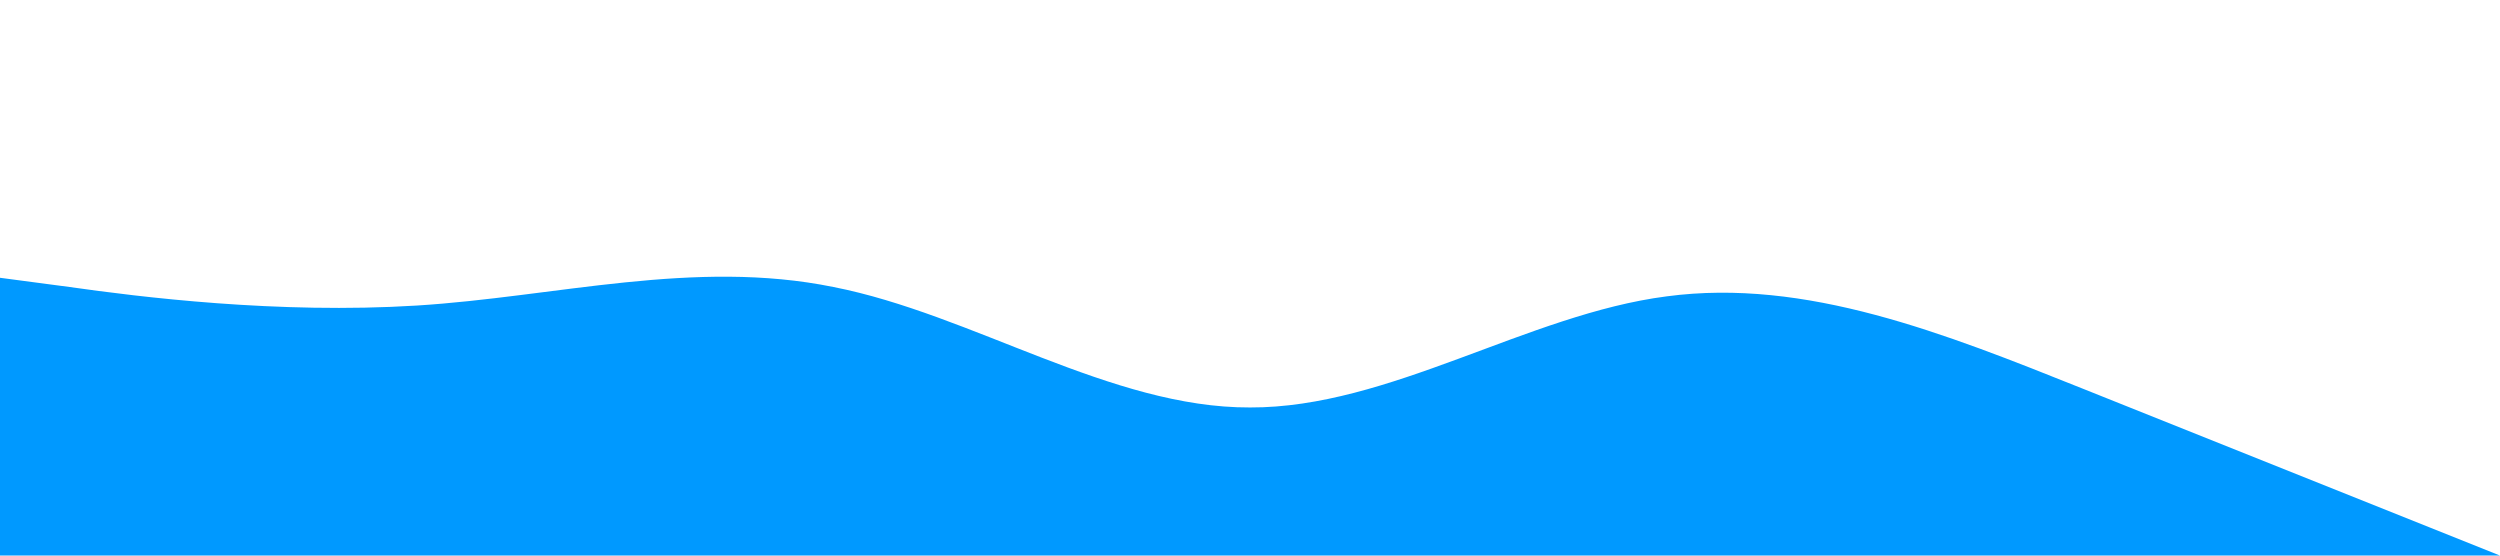 <?xml version="1.0" standalone="no"?><svg xmlns="http://www.w3.org/2000/svg" viewBox="0 0 1440 320" style="user-select: auto;"><path fill="#0099ff" fill-opacity="1" d="M0,160L40,165.3C80,171,160,181,240,176C320,171,400,149,480,165.3C560,181,640,235,720,234.7C800,235,880,181,960,170.7C1040,160,1120,192,1200,224C1280,256,1360,288,1400,304L1440,320L1440,320L1400,320C1360,320,1280,320,1200,320C1120,320,1040,320,960,320C880,320,800,320,720,320C640,320,560,320,480,320C400,320,320,320,240,320C160,320,80,320,40,320L0,320Z" style="user-select: auto;"></path></svg>